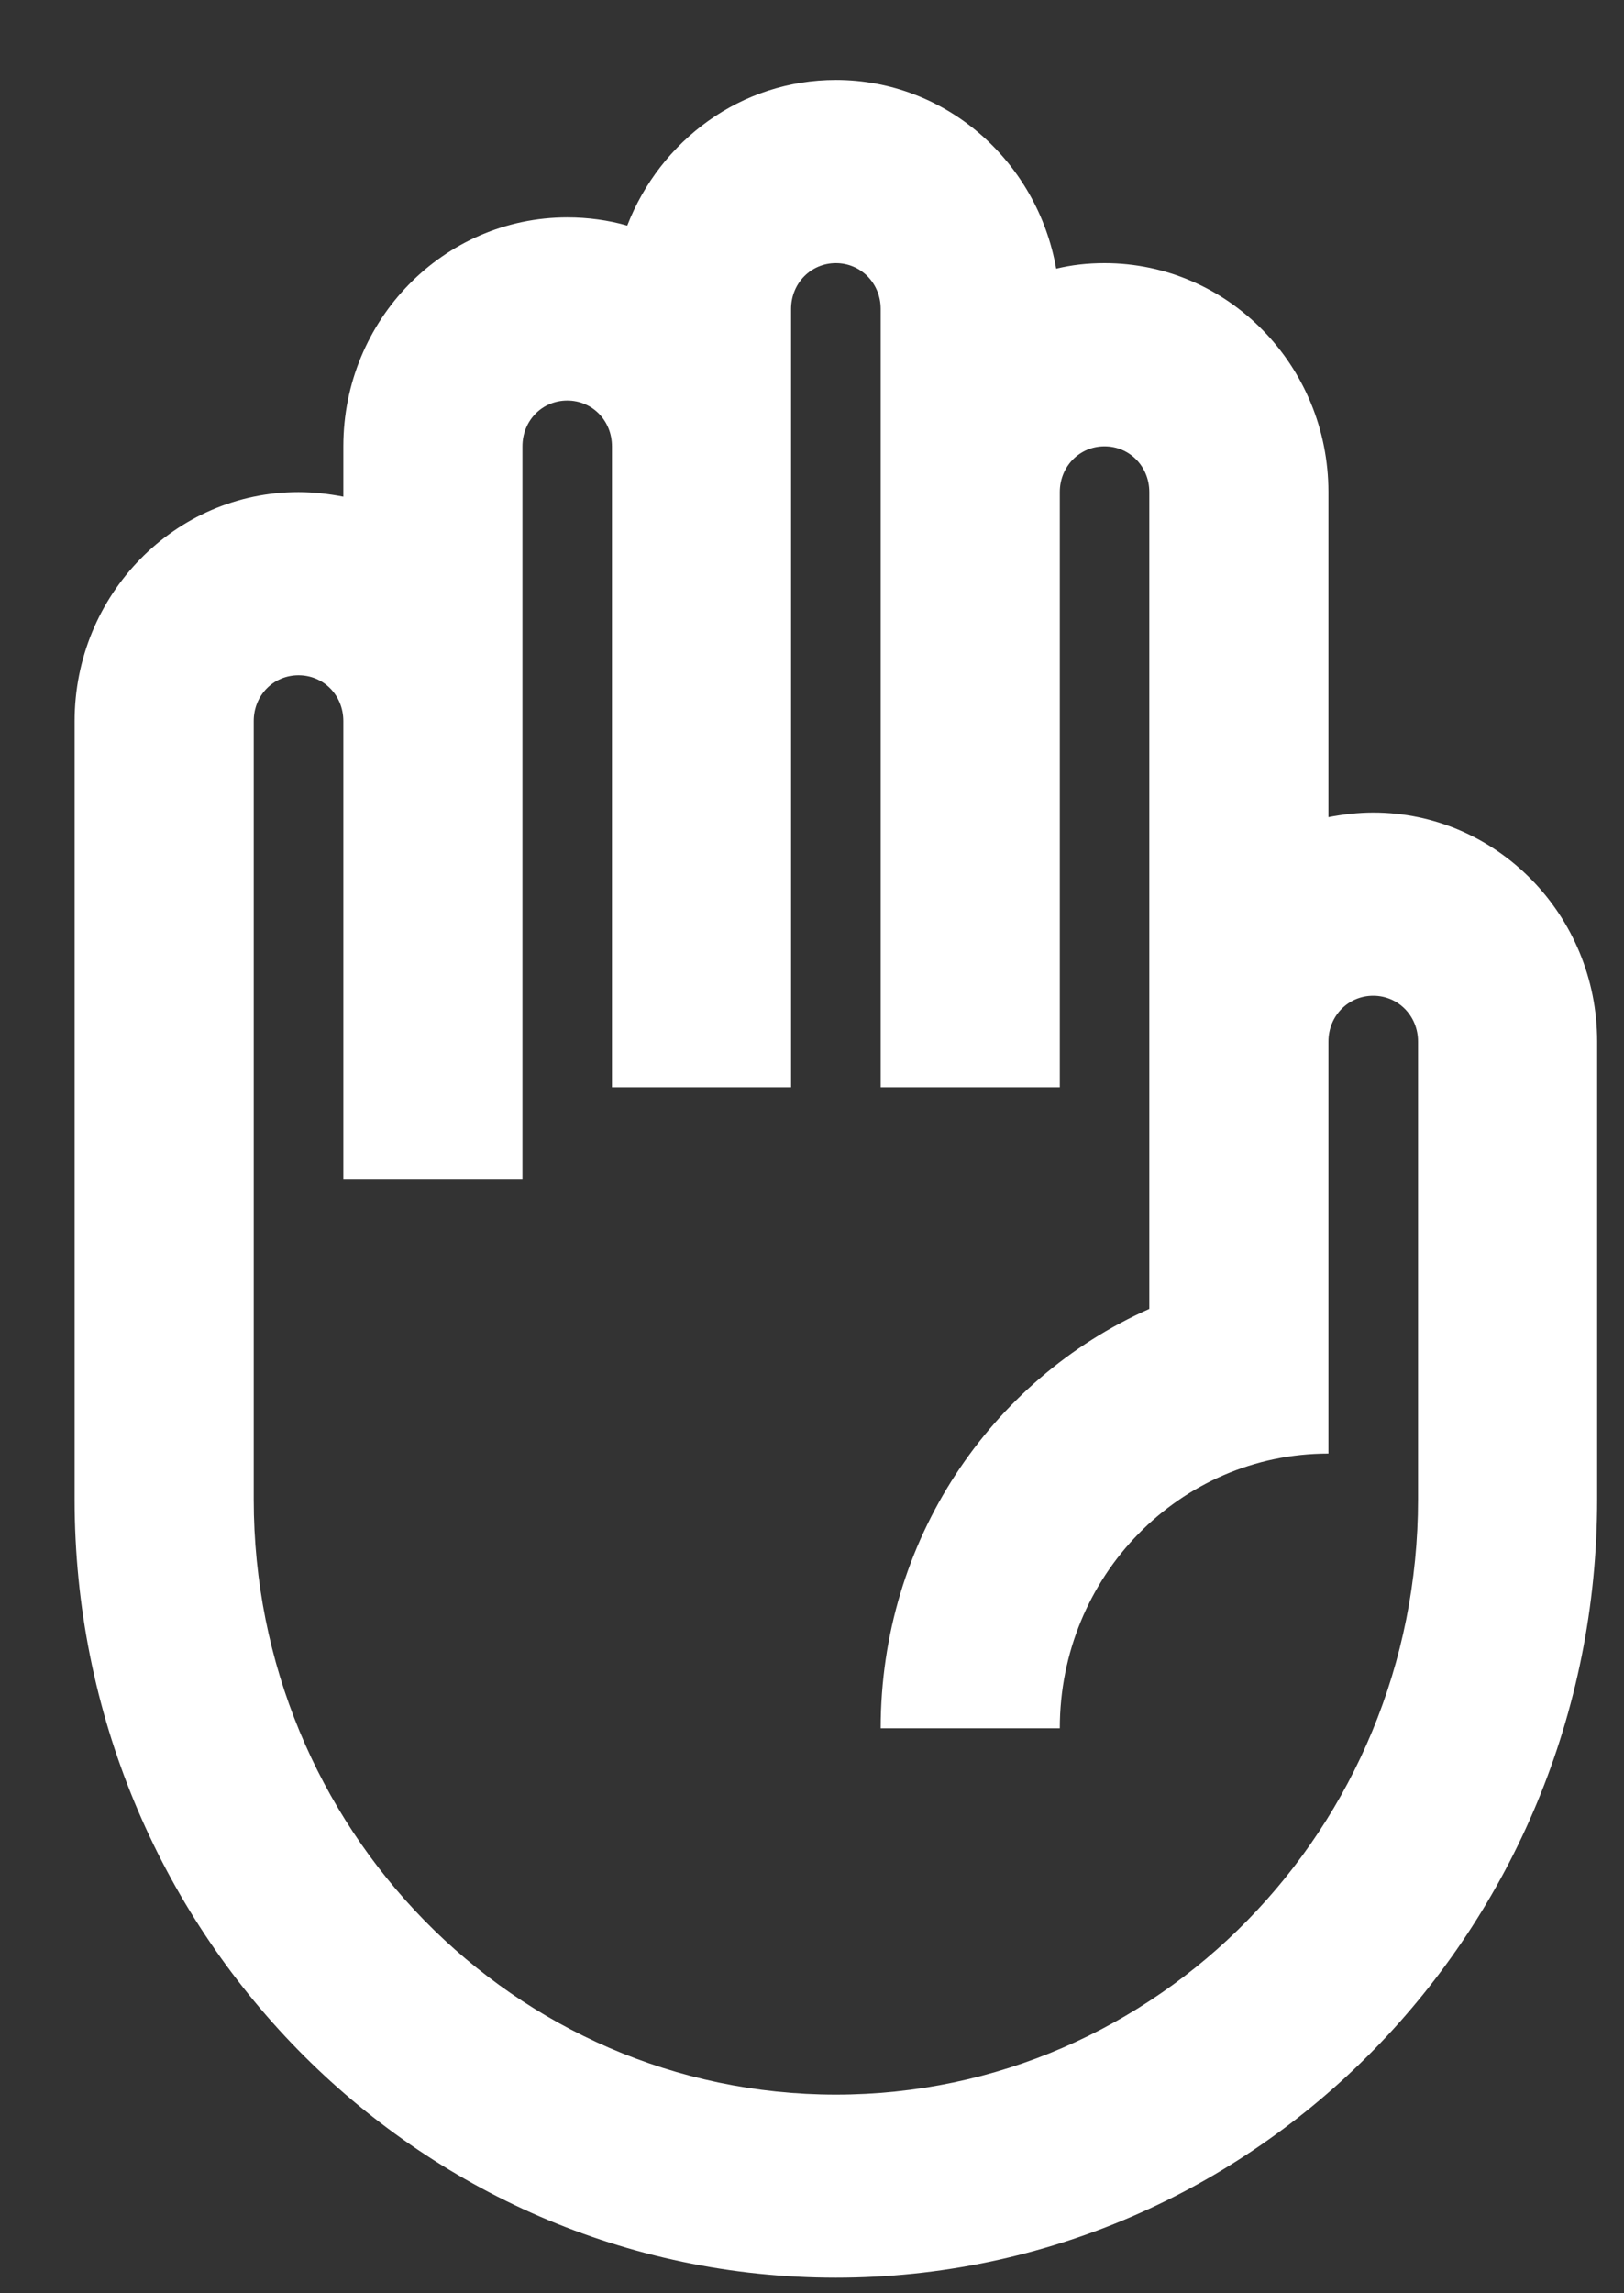 <svg width="17" height="24" viewBox="0 0 17 24" fill="none" xmlns="http://www.w3.org/2000/svg">
<rect x="0" y="0" width="17" height="24" fill="#333333" stroke="none"/>
<path d="M14.375 8.504C14.216 8.504 14.056 8.523 13.906 8.552V5.15C13.906 3.827 12.856 2.754 11.562 2.754C11.384 2.754 11.216 2.773 11.056 2.812C10.859 1.69 9.903 0.837 8.75 0.837C7.756 0.837 6.912 1.47 6.566 2.361C6.369 2.304 6.153 2.275 5.938 2.275C4.644 2.275 3.594 3.348 3.594 4.671V5.198C3.444 5.169 3.284 5.15 3.125 5.15C1.831 5.15 0.781 6.223 0.781 7.546V15.692C0.781 20.186 4.353 23.837 8.75 23.837C13.147 23.837 16.719 20.186 16.719 15.692V10.9C16.719 9.577 15.669 8.504 14.375 8.504ZM14.844 15.692C14.844 19.132 12.116 21.921 8.75 21.921C5.384 21.921 2.656 19.132 2.656 15.692V7.546C2.656 7.277 2.862 7.067 3.125 7.067C3.388 7.067 3.594 7.277 3.594 7.546V12.337H5.469V4.671C5.469 4.402 5.675 4.192 5.938 4.192C6.2 4.192 6.406 4.402 6.406 4.671V11.379H8.281V3.233C8.281 2.965 8.488 2.754 8.75 2.754C9.012 2.754 9.219 2.965 9.219 3.233V11.379H11.094V5.15C11.094 4.882 11.3 4.671 11.562 4.671C11.825 4.671 12.031 4.882 12.031 5.15V13.698C10.372 14.436 9.219 16.123 9.219 18.087H11.094C11.094 16.497 12.35 15.212 13.906 15.212V10.9C13.906 10.632 14.113 10.421 14.375 10.421C14.637 10.421 14.844 10.632 14.844 10.9V15.692Z" fill="white"/>
</svg>
